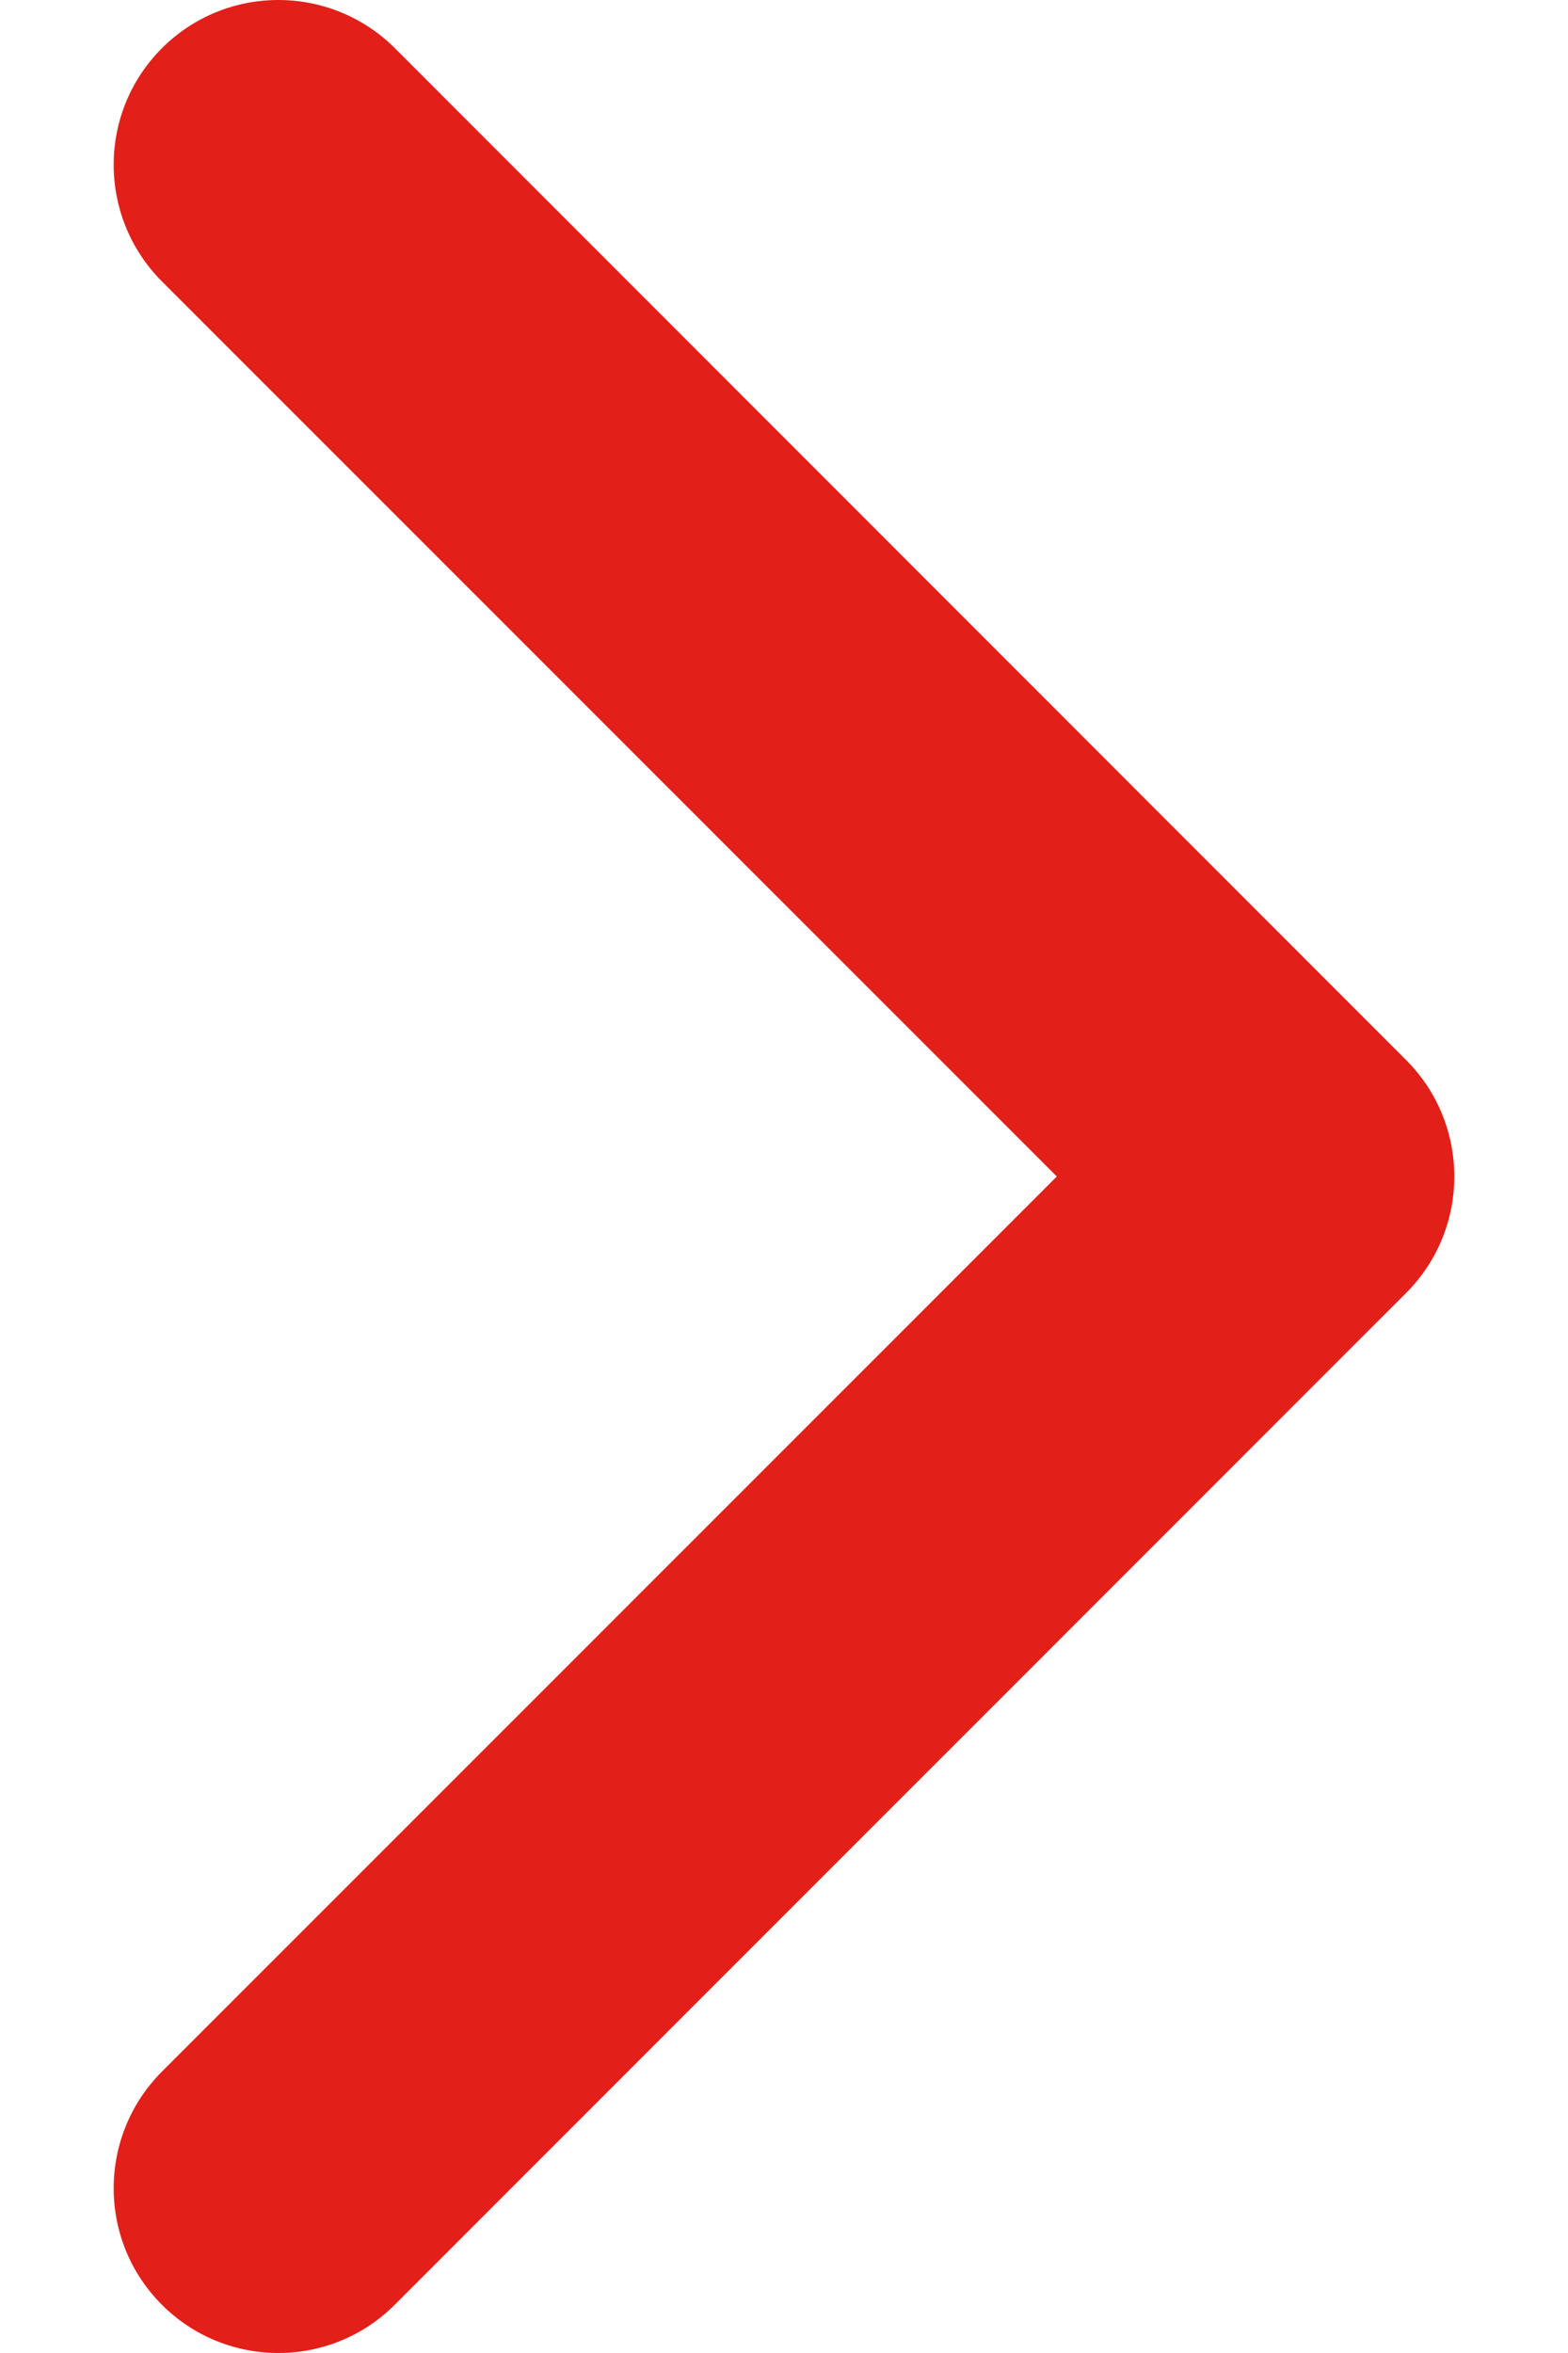 <svg width="8" height="12" viewBox="0 0 8 12" fill="none" xmlns="http://www.w3.org/2000/svg">
<path d="M7.42 6C7.42 6.215 7.338 6.43 7.174 6.594L2.014 11.754C1.686 12.082 1.154 12.082 0.826 11.754C0.498 11.426 0.498 10.894 0.826 10.565L5.392 6L0.826 1.435C0.498 1.106 0.498 0.574 0.826 0.246C1.154 -0.082 1.686 -0.082 2.015 0.246L7.174 5.406C7.338 5.57 7.42 5.785 7.42 6Z" fill="#E31F1A"/>
</svg>
